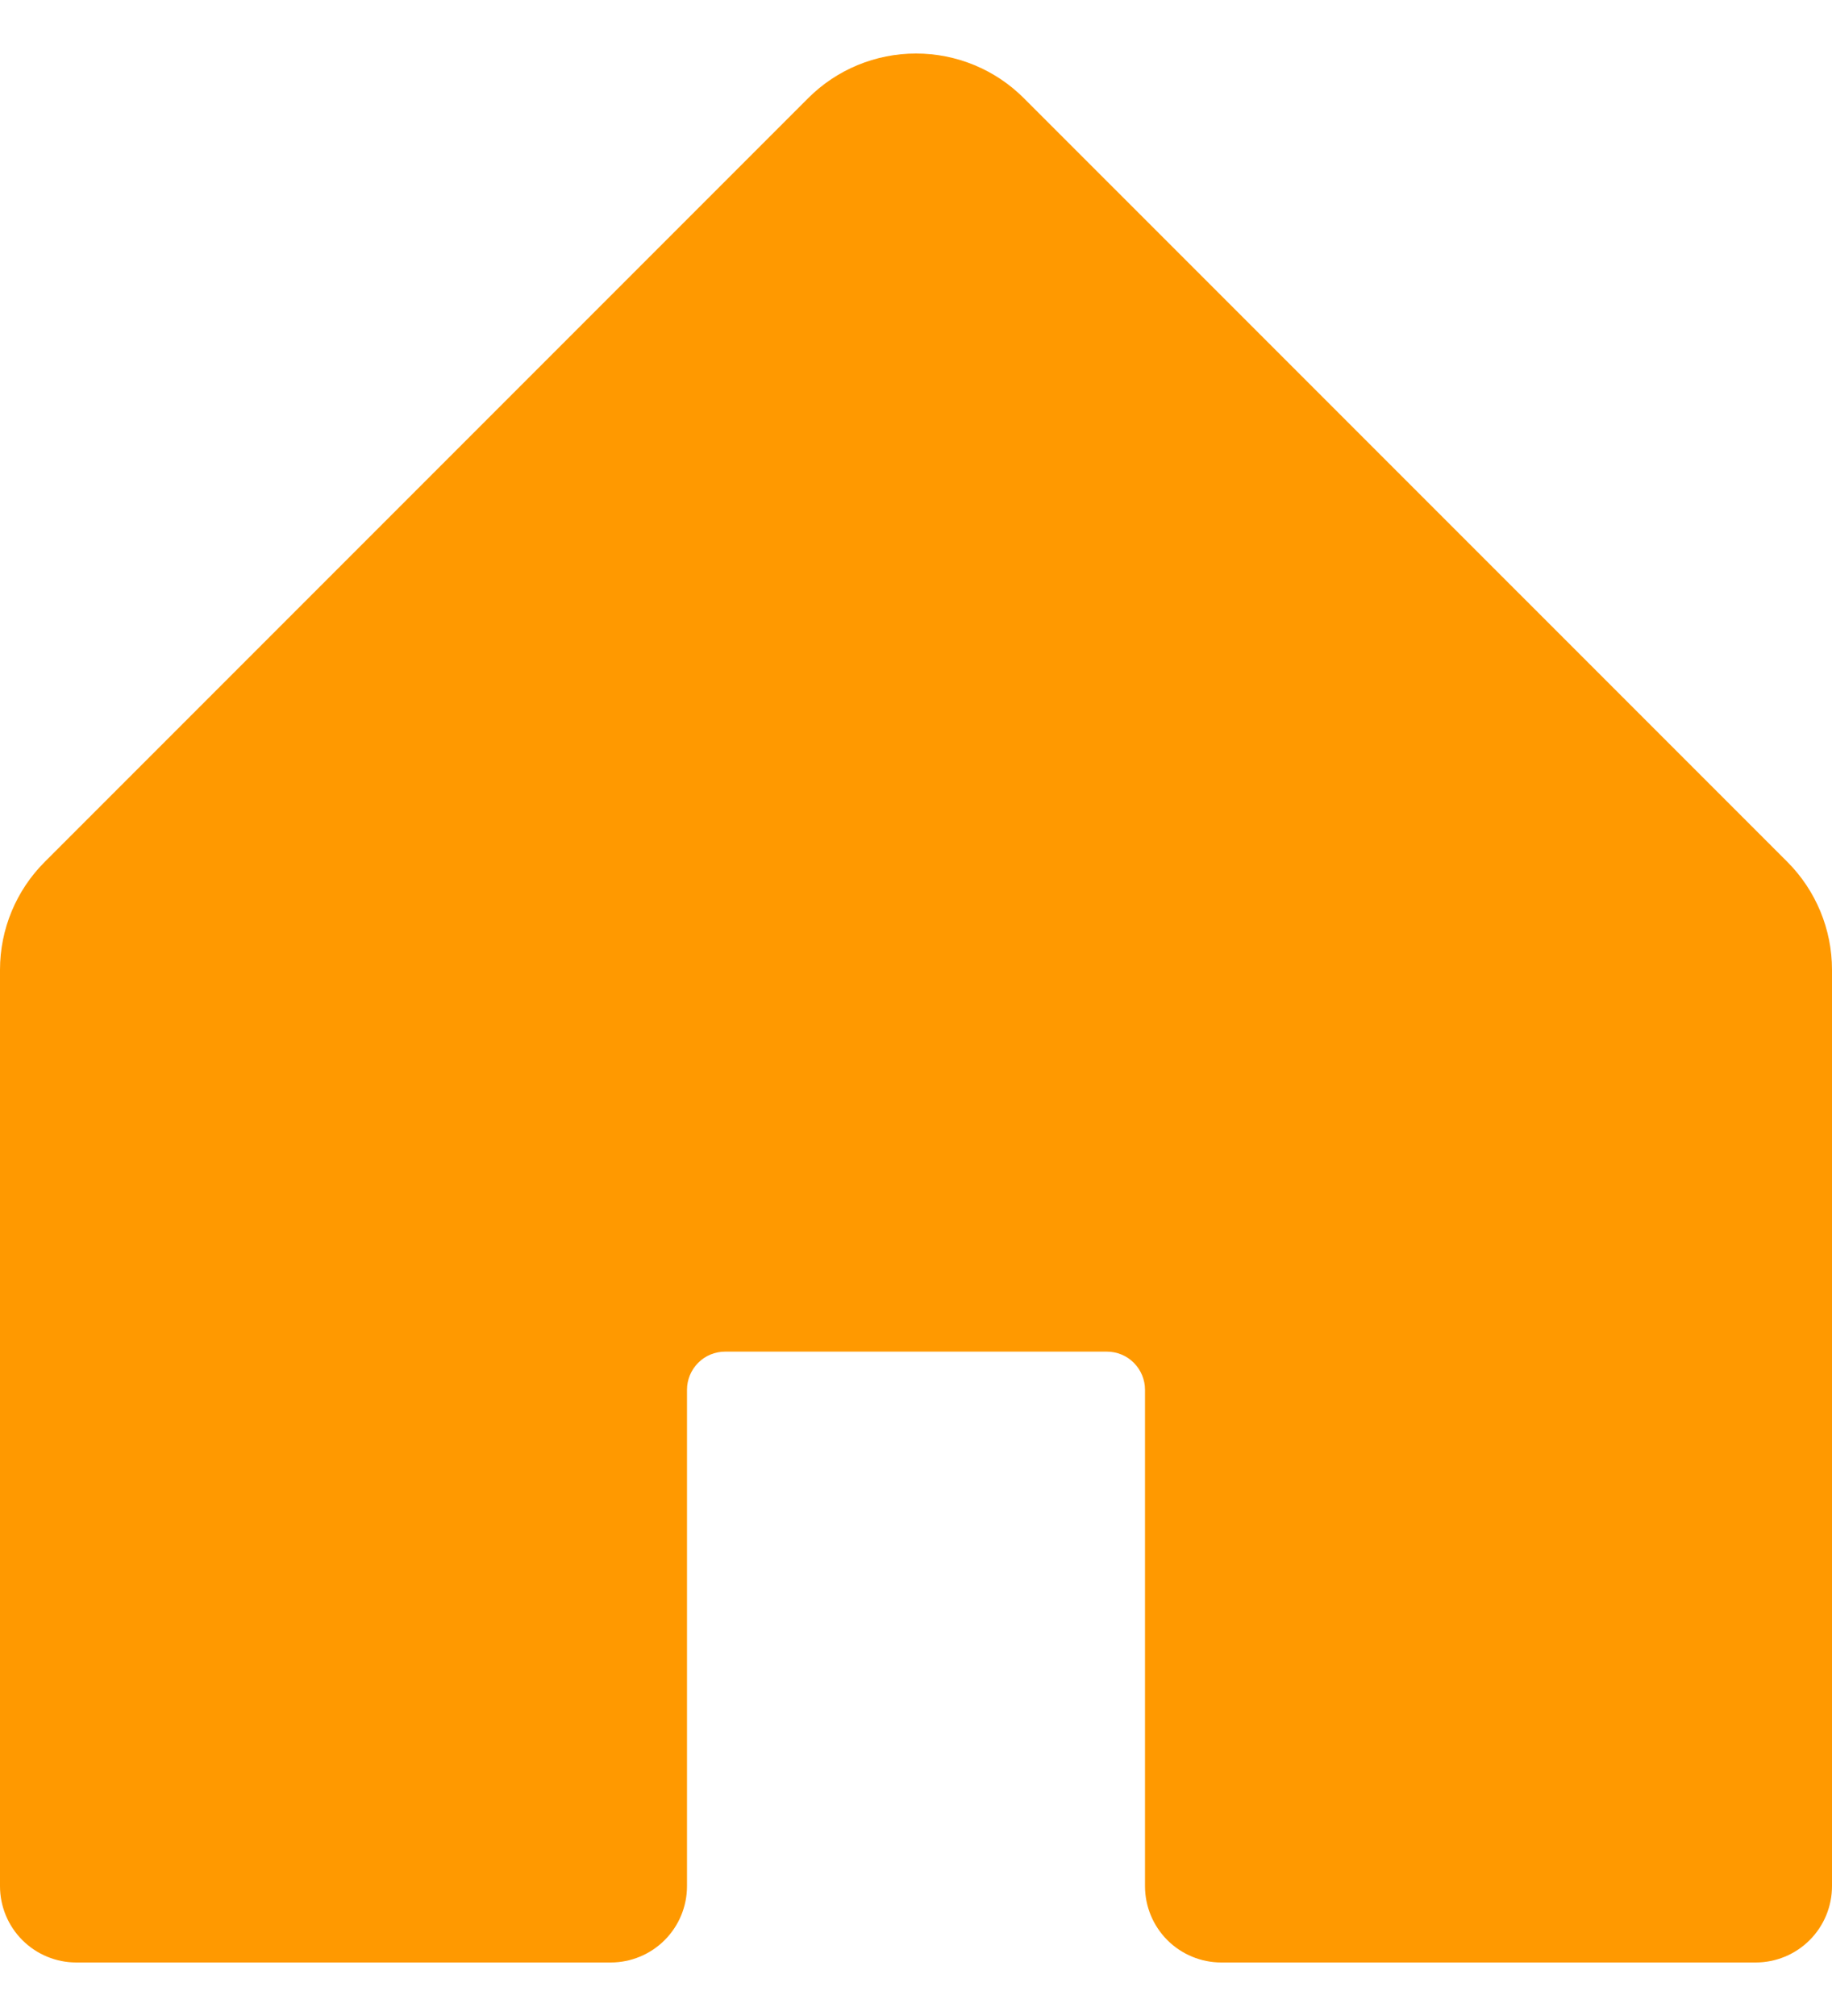 <svg width="20" height="22" viewBox="0 0 20 22" fill="none" xmlns="http://www.w3.org/2000/svg">
<path d="M20 10.583V20.583C20 20.804 19.912 21.016 19.756 21.172C19.6 21.328 19.388 21.416 19.167 21.416H13.333C13.112 21.416 12.9 21.328 12.744 21.172C12.588 21.016 12.5 20.804 12.5 20.583V15.166C12.5 15.056 12.456 14.95 12.378 14.872C12.3 14.793 12.194 14.75 12.083 14.75H7.917C7.806 14.75 7.7 14.793 7.622 14.872C7.544 14.95 7.5 15.056 7.5 15.166V20.583C7.5 20.804 7.412 21.016 7.256 21.172C7.1 21.328 6.888 21.416 6.667 21.416H0.833C0.612 21.416 0.4 21.328 0.244 21.172C0.088 21.016 0 20.804 0 20.583V10.583C0 10.141 0.176 9.717 0.489 9.405L8.822 1.072C9.134 0.759 9.558 0.584 10 0.584C10.442 0.584 10.866 0.759 11.178 1.072L19.512 9.405C19.824 9.717 20 10.141 20 10.583Z" fill="#FF9900"/>
</svg>
